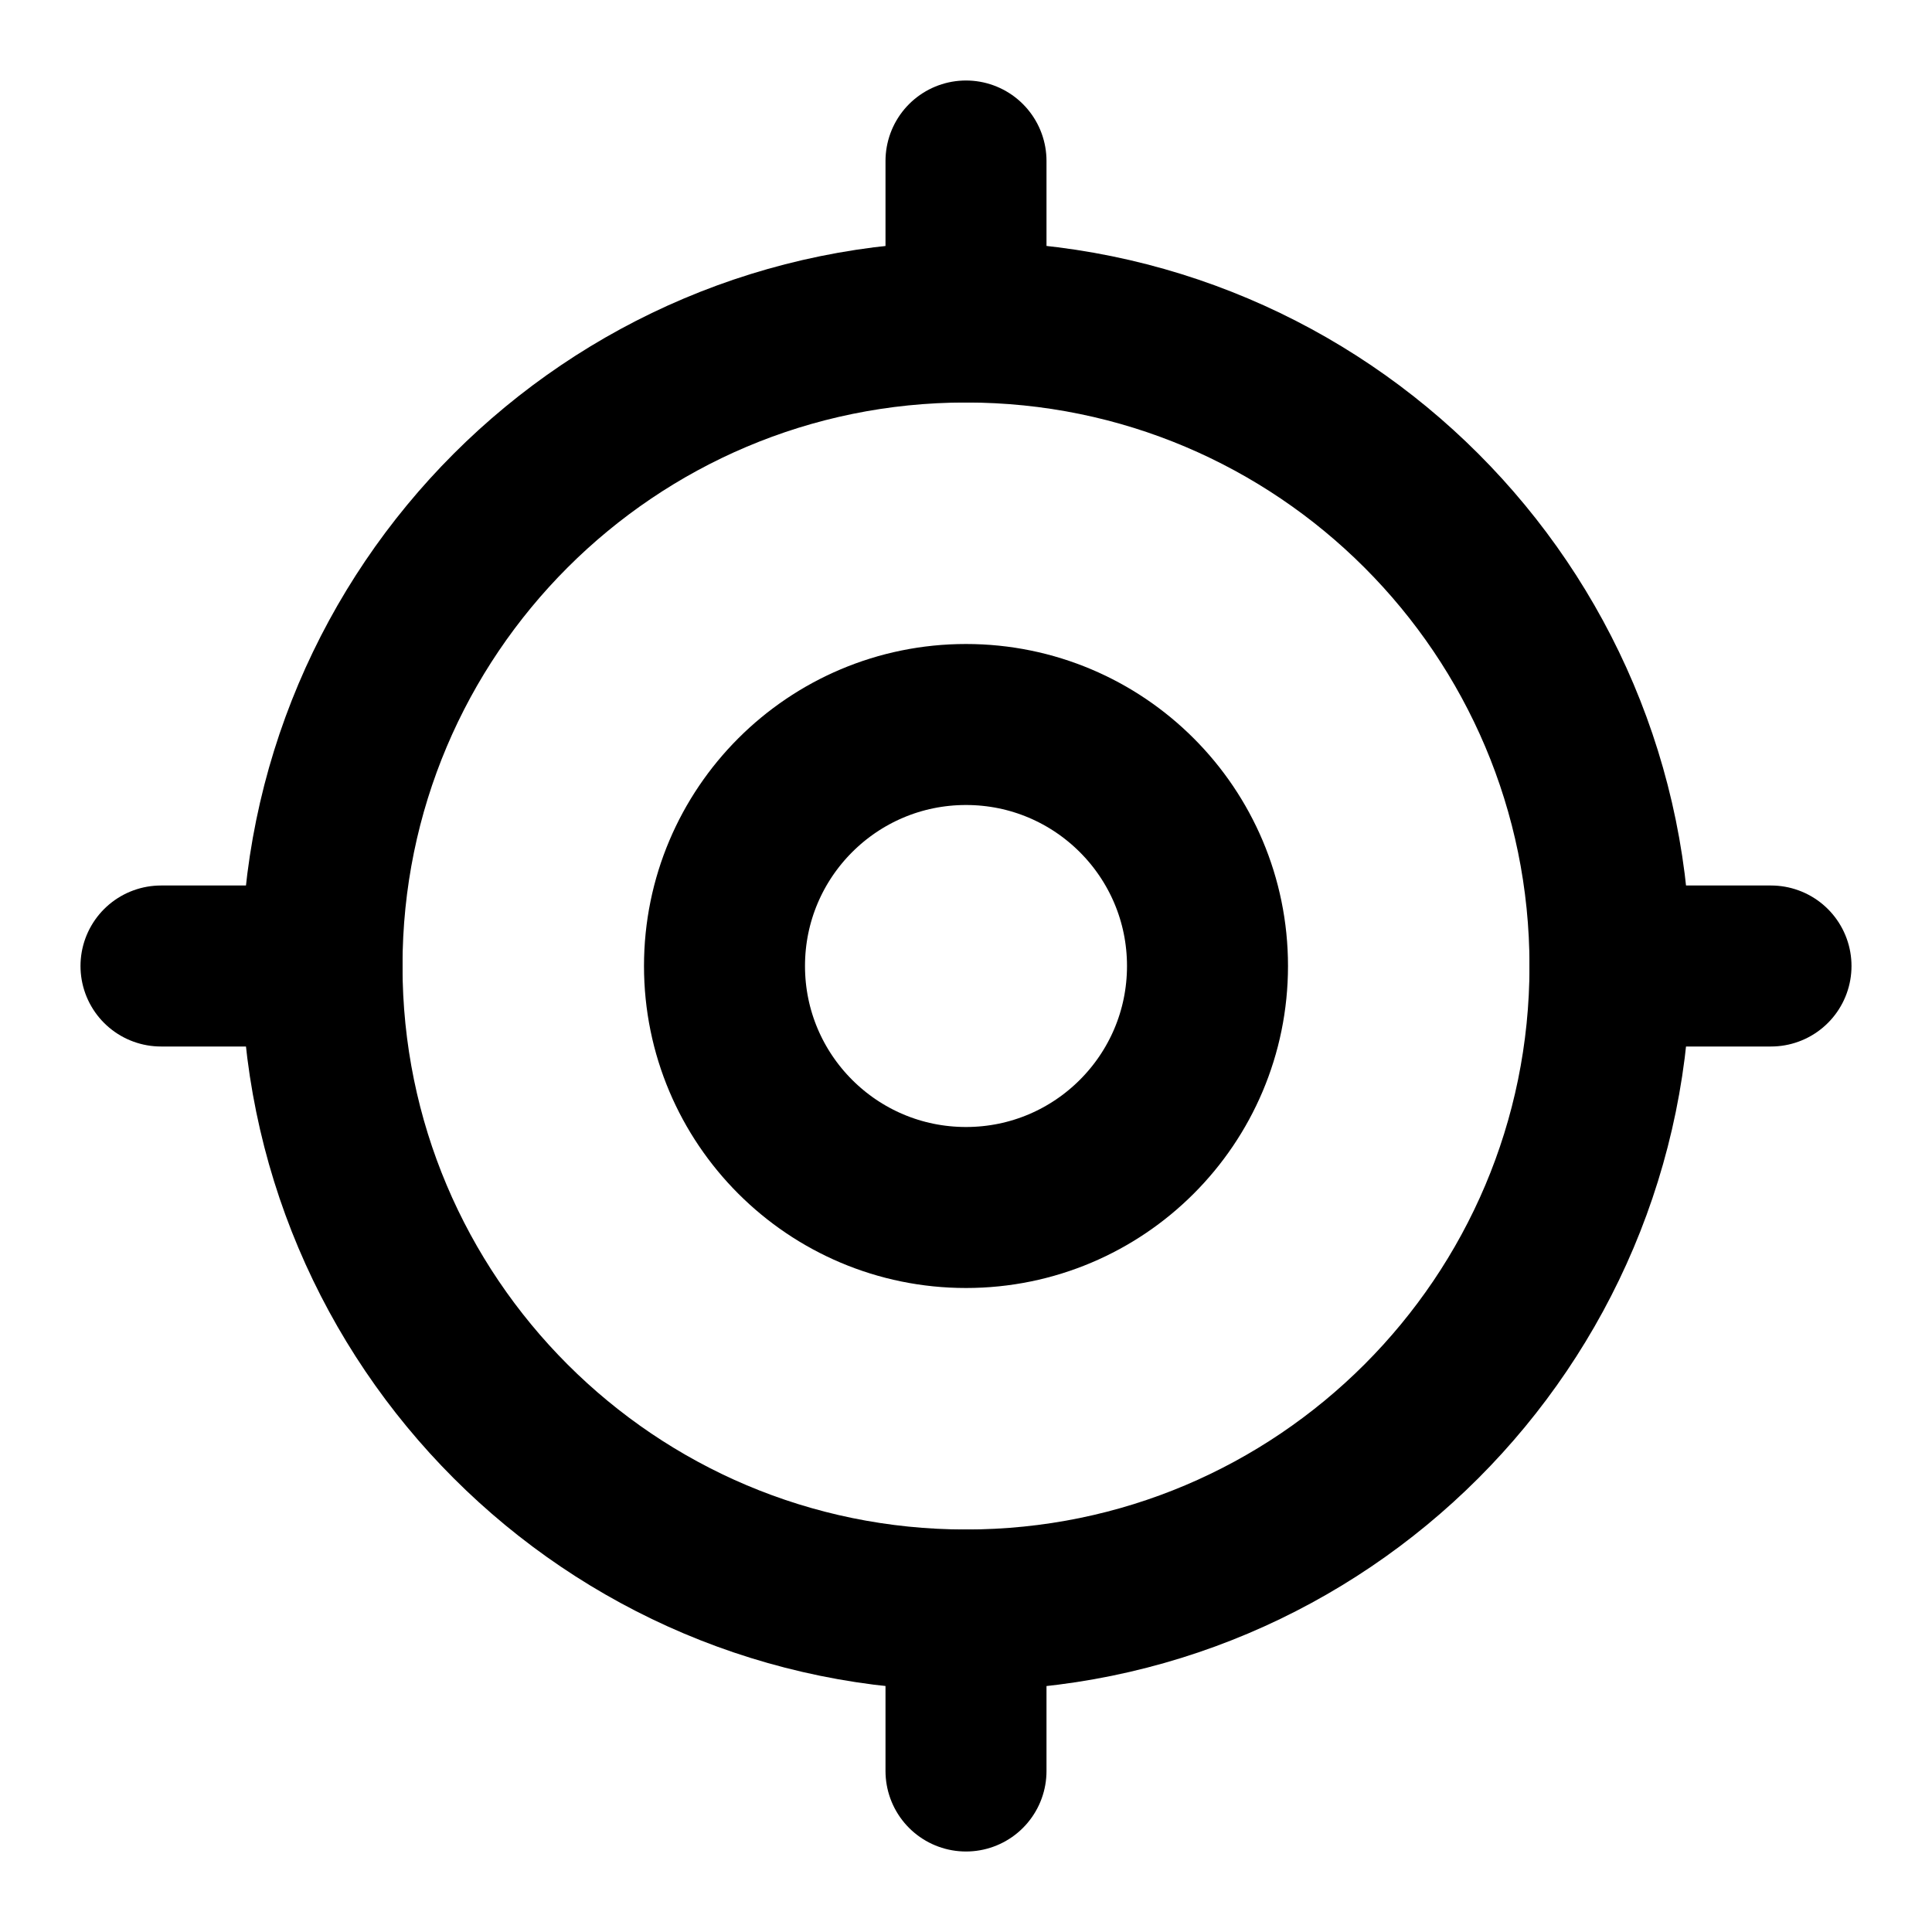<svg width="24" height="24" viewBox="0 0 24 24" fill="none" xmlns="http://www.w3.org/2000/svg">
<path d="M12 15C13.657 15 15 13.657 15 12C15 10.343 13.657 9 12 9C10.343 9 9 10.343 9 12C9 13.657 10.343 15 12 15Z" stroke="black" stroke-width="2" stroke-linecap="round" stroke-linejoin="round"/>
<path d="M12 20C16.418 20 20 16.418 20 12C20 7.582 16.418 4 12 4C7.582 4 4 7.582 4 12C4 16.418 7.582 20 12 20Z" stroke="black" stroke-width="2" stroke-linecap="round" stroke-linejoin="round"/>
<path d="M12 2V4" stroke="black" stroke-width="2" stroke-linecap="round" stroke-linejoin="round"/>
<path d="M12 20V22" stroke="black" stroke-width="2" stroke-linecap="round" stroke-linejoin="round"/>
<path d="M20 12H22" stroke="black" stroke-width="2" stroke-linecap="round" stroke-linejoin="round"/>
<path d="M2 12H4" stroke="black" stroke-width="2" stroke-linecap="round" stroke-linejoin="round"/>
</svg>
